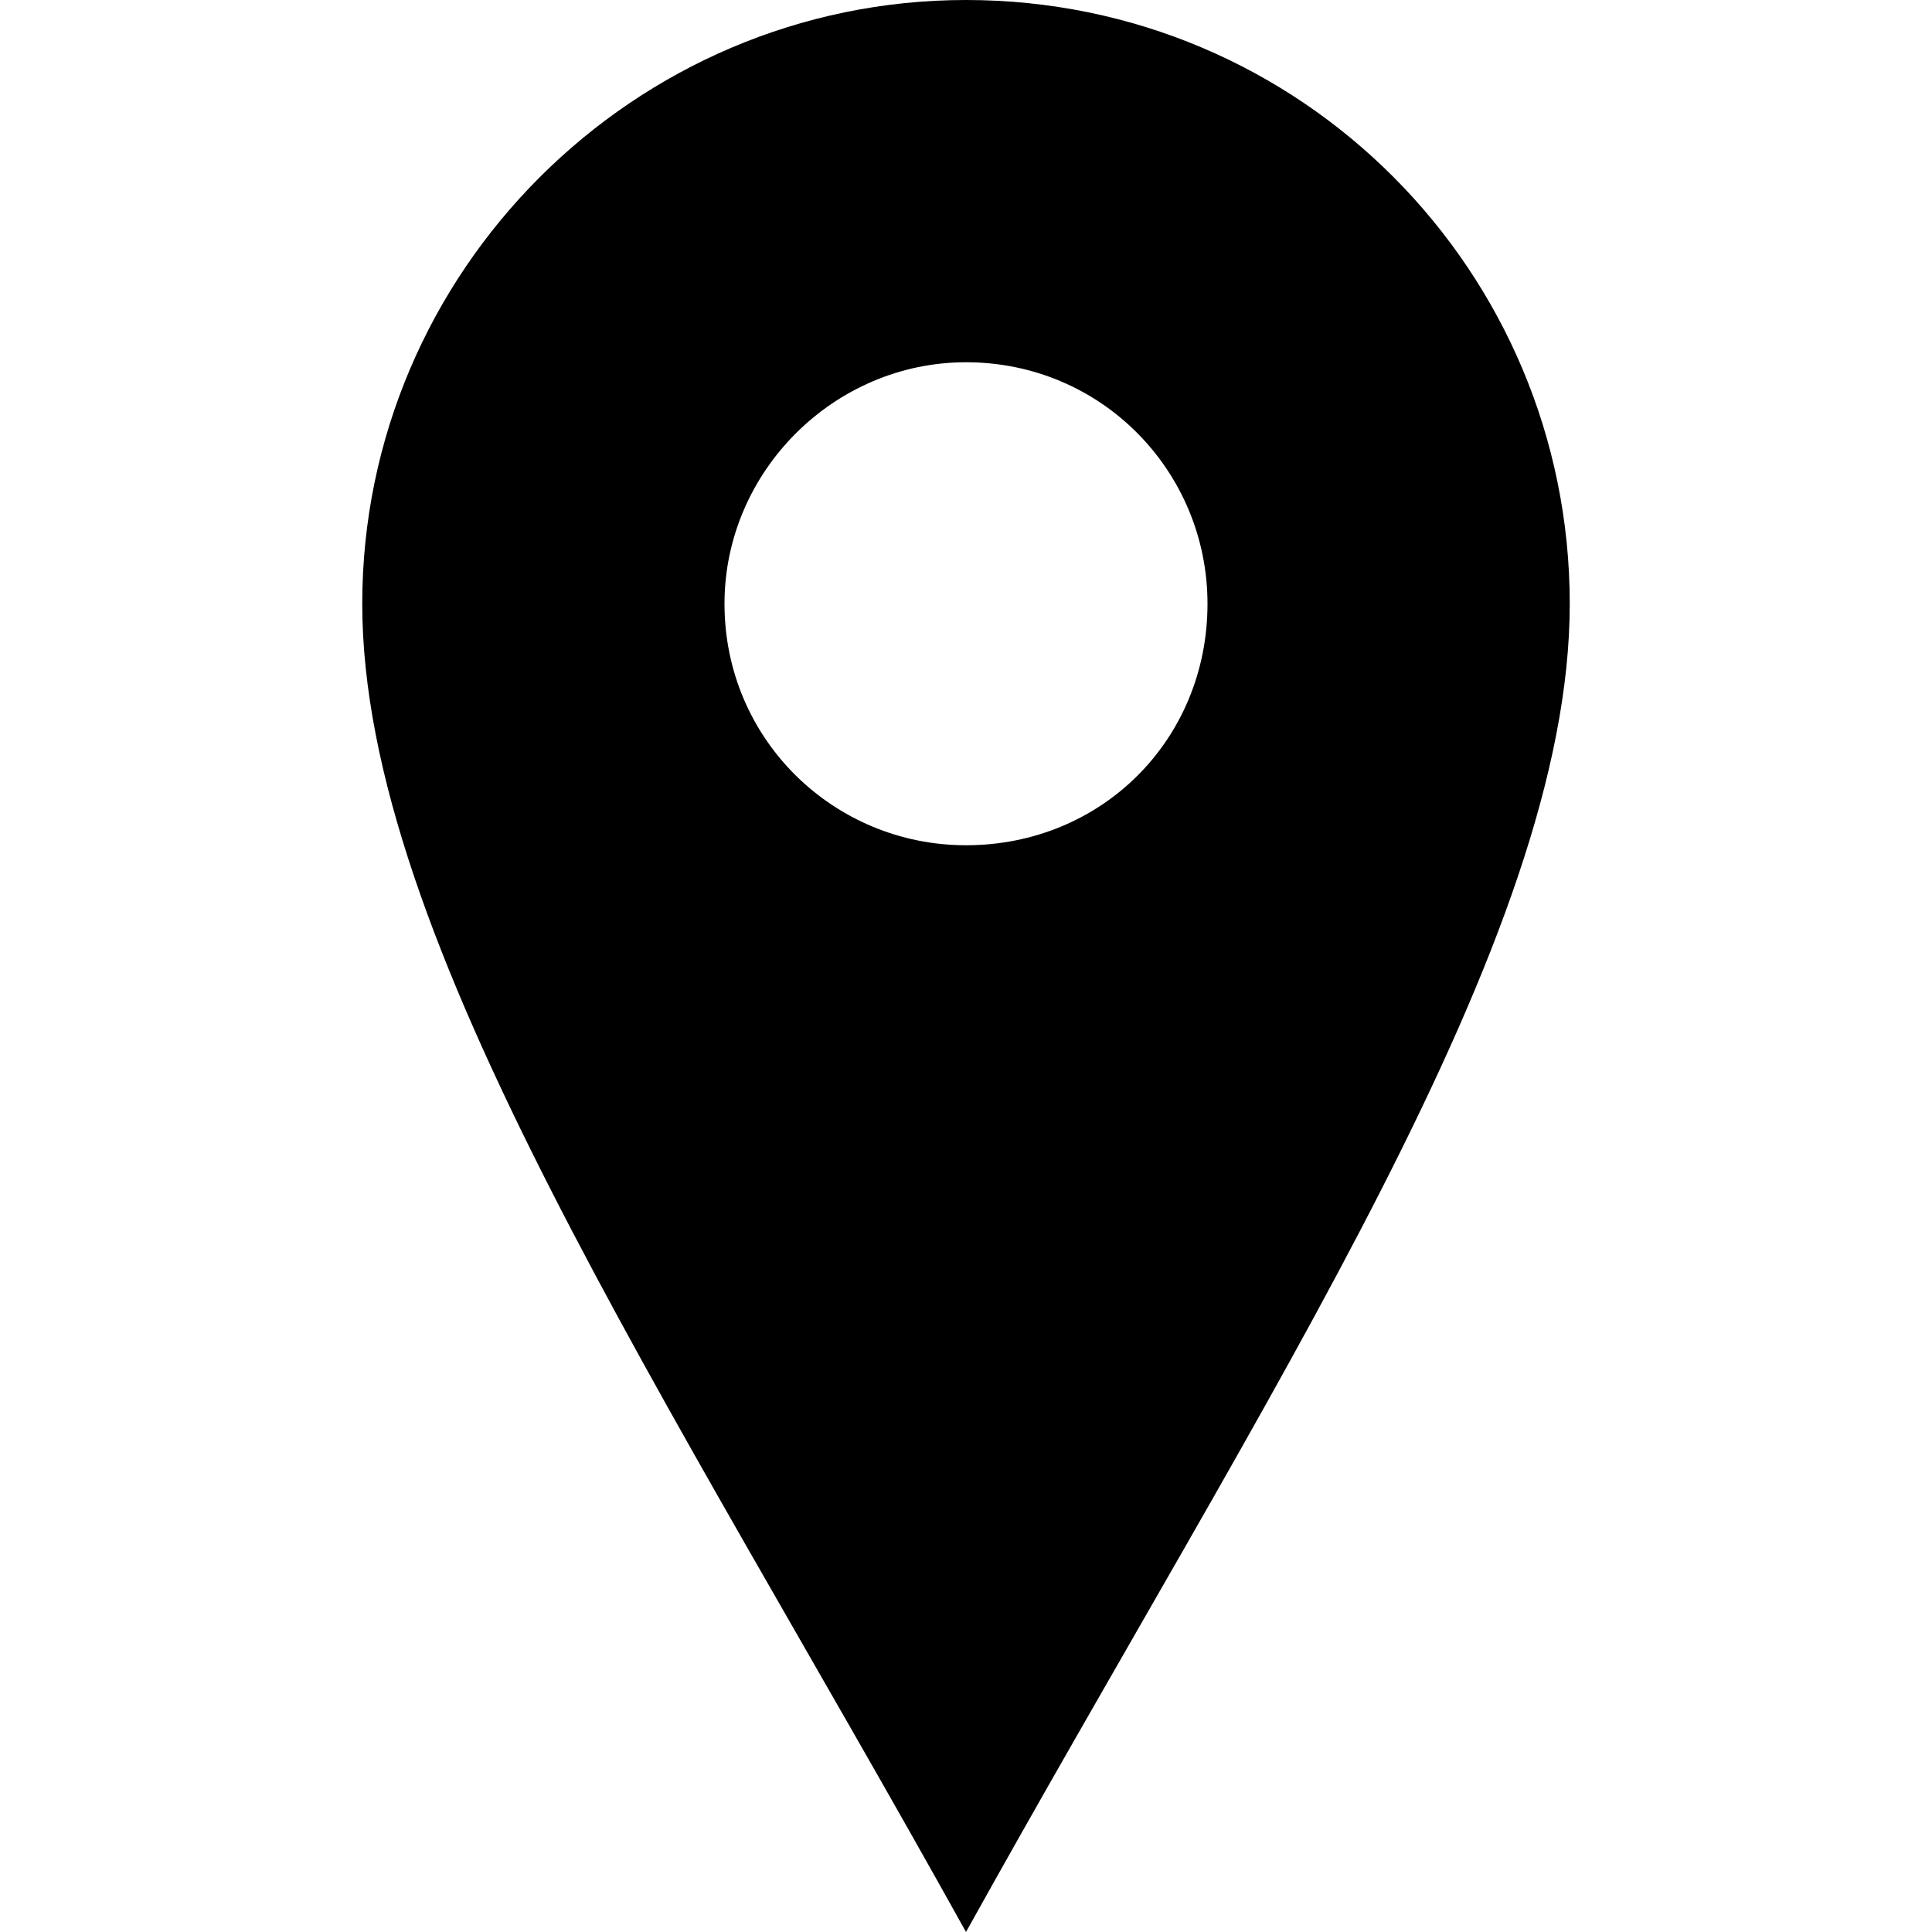 <!-- Generated by IcoMoon.io -->
<svg version="1.1" xmlns="http://www.w3.org/2000/svg" width="1024" height="1024" viewBox="0 0 1024 1024">
<title></title>
<g id="icomoon-ignore">
</g>
<path d="M512 0c-176 0-320 144-320 320 0 178 160 416 320 704 160-288 320-526 320-704 0-176-142-320-320-320zM512 448c-70 0-128-56-128-128 0-70 58-128 128-128 72 0 128 58 128 128 0 72-56 128-128 128z"></path>
</svg>
